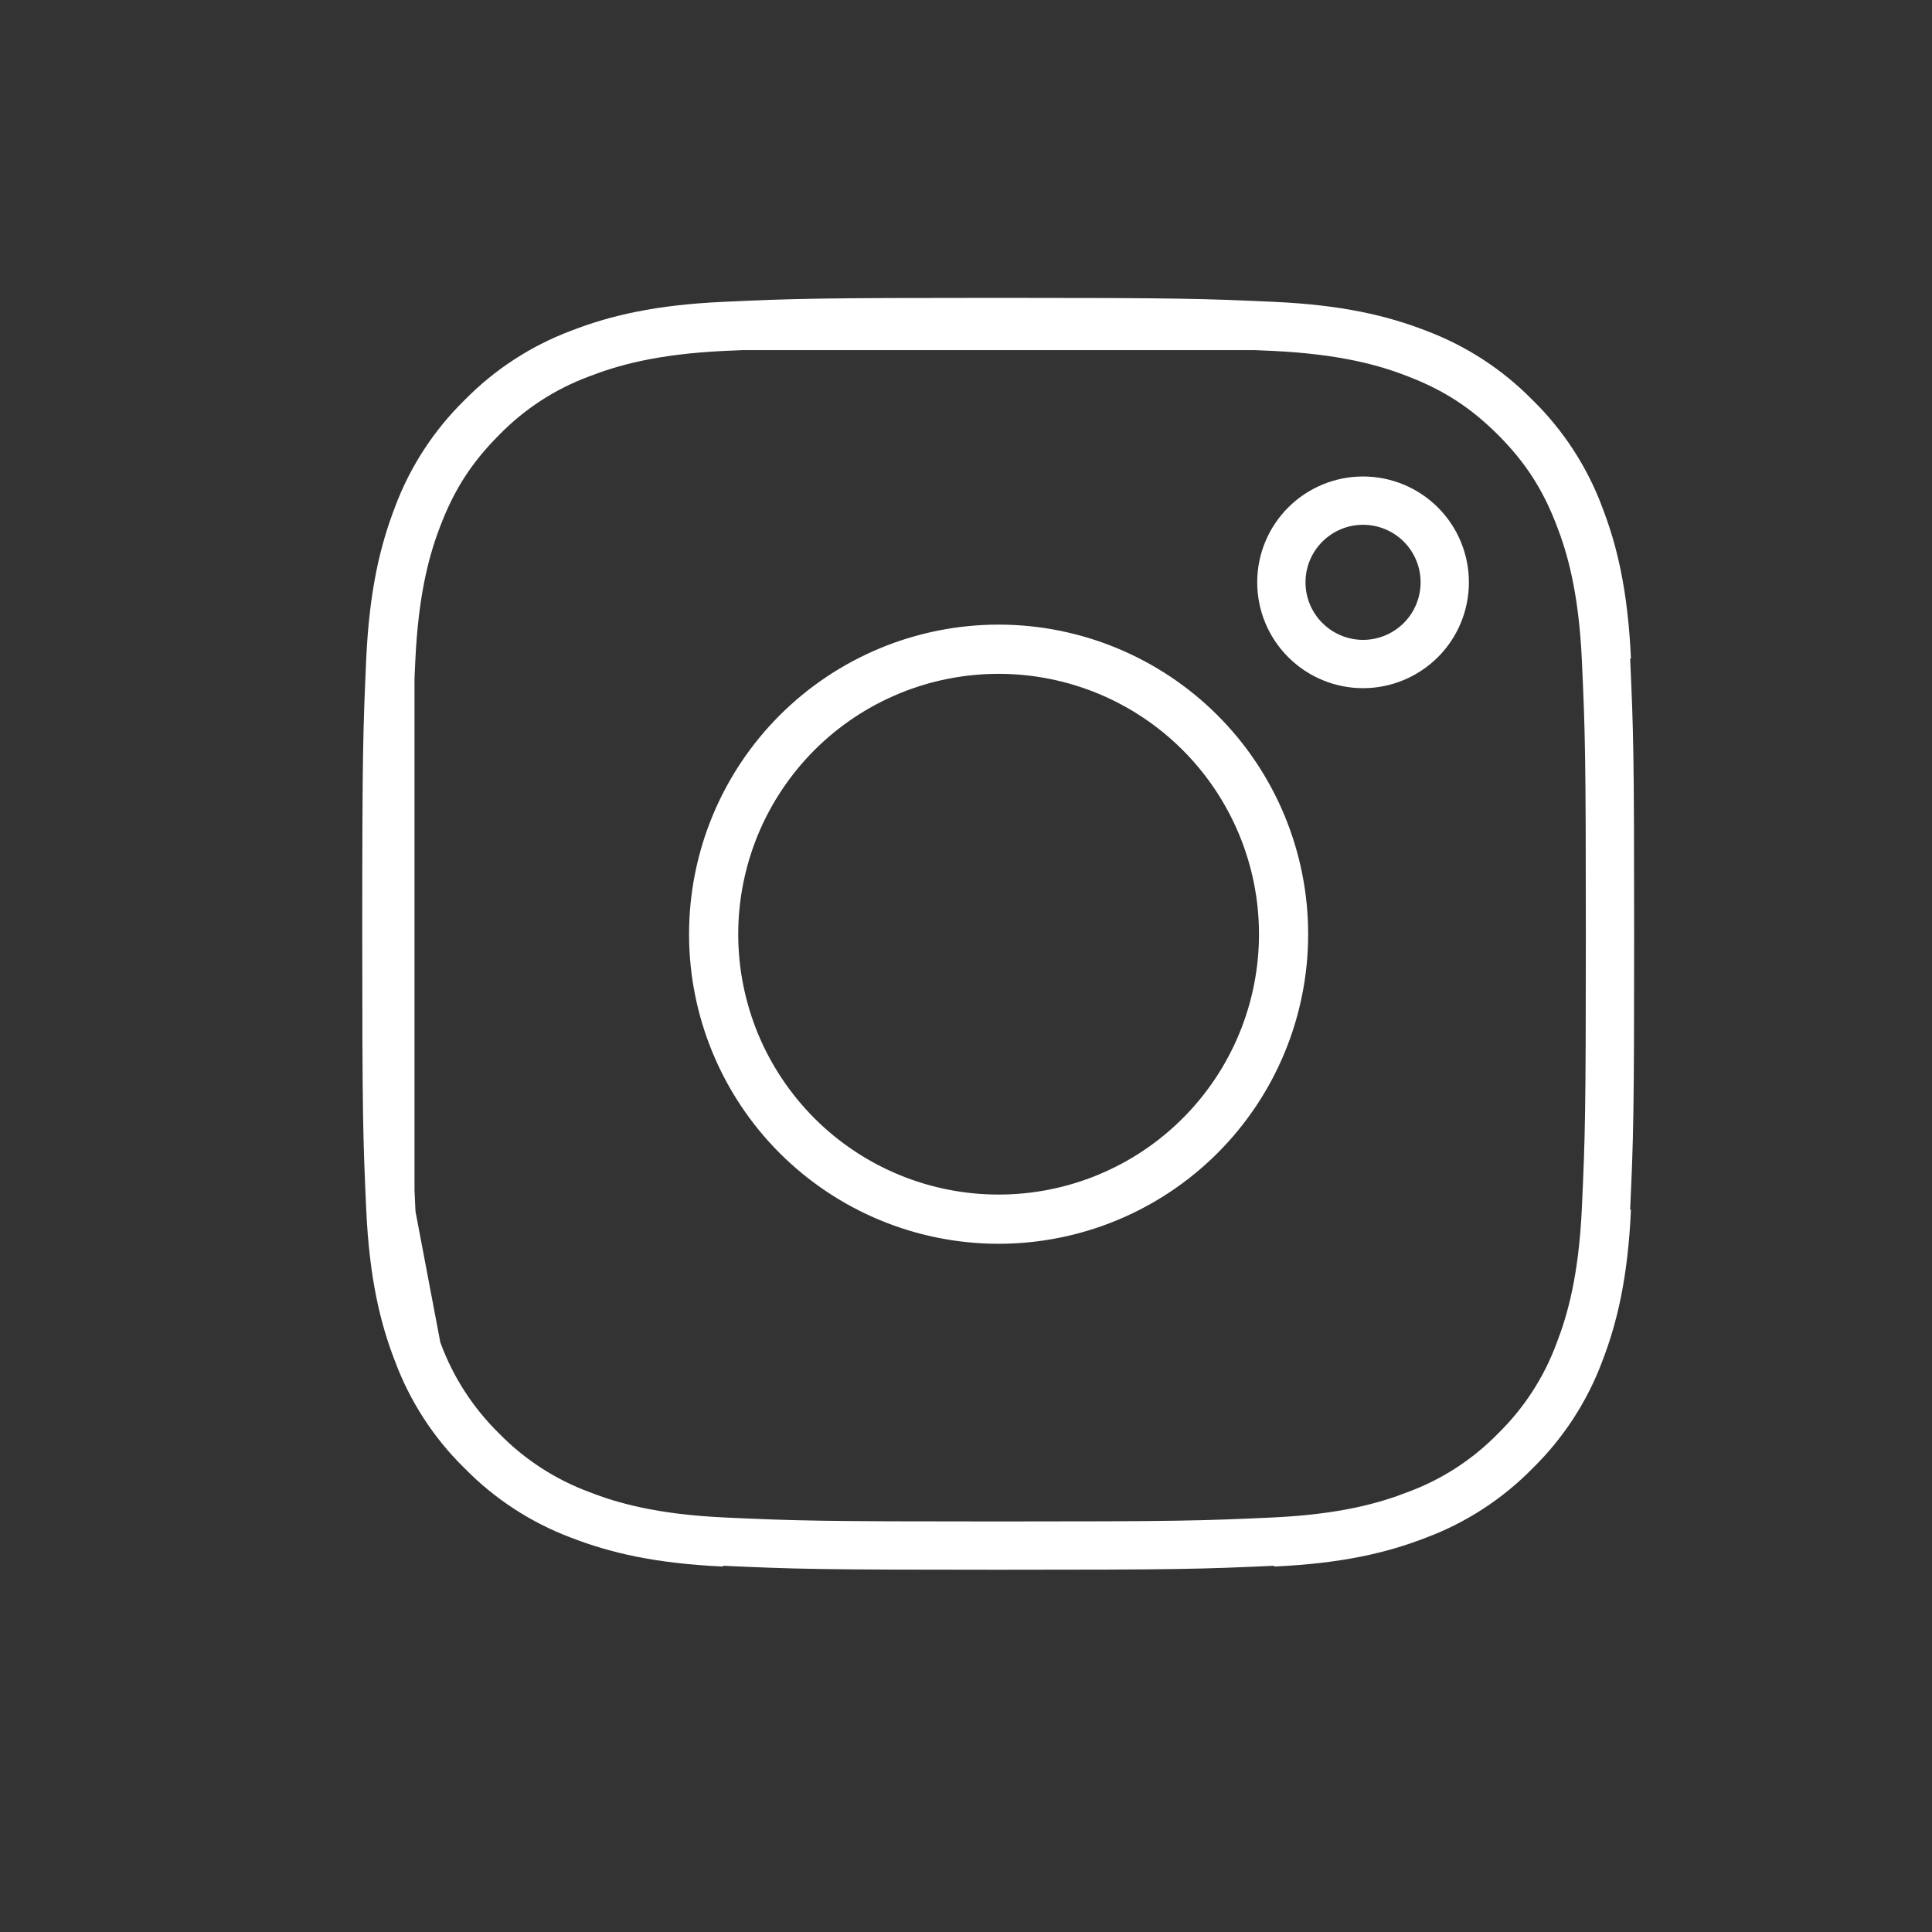<svg width="40" height="40" viewBox="0 0 40 40" fill="none" xmlns="http://www.w3.org/2000/svg">
<rect x="0" y="0" width="40" height="40" fill="#333333" stroke="none"/>
<path d="M8.082 13.659C8.145 12.297 8.358 11.418 8.647 10.672L8.65 10.662C8.936 9.902 9.384 9.215 9.963 8.646L9.971 8.638L9.979 8.63C10.548 8.051 11.236 7.603 11.994 7.318L12.007 7.313C12.752 7.024 13.629 6.811 14.993 6.749M8.082 13.659C8.017 15.115 8 15.567 8 19.341C8 23.117 8.016 23.568 8.082 25.024M8.082 13.659L8.082 14.027M8.652 28.022C8.937 28.781 9.384 29.469 9.964 30.037L9.972 30.045L9.98 30.053C10.548 30.632 11.236 31.08 11.995 31.366L12.006 31.37C12.751 31.659 13.629 31.872 14.993 31.934M8.652 28.022L8.647 28.009C8.357 27.265 8.145 26.388 8.082 25.024M8.652 28.022L8.634 27.932M8.082 25.024L8.105 25.142M8.082 25.024L8.082 24.656M8.634 27.932L8.105 25.142M8.634 27.932C8.409 27.337 8.178 26.508 8.105 25.142M8.634 27.932C8.642 27.953 8.65 27.974 8.658 27.994C8.944 28.763 9.396 29.46 9.982 30.034C10.556 30.62 11.253 31.073 12.022 31.358C12.639 31.599 13.509 31.85 14.992 31.918C16.489 31.986 16.952 32 20.675 32C24.398 32 24.861 31.986 26.358 31.918C27.843 31.85 28.712 31.597 29.327 31.358C30.097 31.073 30.794 30.621 31.368 30.034C31.954 29.46 32.406 28.764 32.692 27.995C32.932 27.377 33.183 26.508 33.251 25.024C33.319 23.527 33.333 23.064 33.333 19.341C33.333 15.62 33.319 15.156 33.251 13.659C33.183 12.165 32.928 11.295 32.688 10.68C32.375 9.871 31.977 9.259 31.367 8.648C30.757 8.04 30.147 7.642 29.337 7.329C28.72 7.087 27.849 6.834 26.358 6.765C26.228 6.759 26.106 6.754 25.989 6.749M8.105 25.142C8.102 25.103 8.101 25.064 8.099 25.024C8.093 24.895 8.087 24.773 8.082 24.656M14.993 6.749C16.449 6.682 16.9 6.667 20.675 6.667C24.45 6.667 24.901 6.683 26.357 6.749M14.993 6.749L15.361 6.749M26.357 6.749L25.989 6.749M26.357 6.749C27.72 6.811 28.599 7.024 29.345 7.313L29.355 7.317C30.114 7.603 30.802 8.051 31.37 8.63L31.378 8.638L31.386 8.645C31.965 9.214 32.413 9.902 32.699 10.661L32.703 10.674C32.993 11.418 33.205 12.295 33.268 13.659M15.361 6.749L25.989 6.749M15.361 6.749C16.594 6.695 17.276 6.683 20.675 6.683C24.075 6.683 24.756 6.695 25.989 6.749M15.361 6.749C15.244 6.754 15.122 6.759 14.992 6.765C13.507 6.833 12.638 7.086 12.023 7.325C11.25 7.611 10.551 8.066 9.976 8.656C9.371 9.263 8.975 9.872 8.662 10.679C8.421 11.297 8.167 12.168 8.099 13.659C8.093 13.788 8.087 13.91 8.082 14.027M33.268 25.024C33.205 26.388 32.993 27.265 32.704 28.01L32.7 28.021C32.414 28.781 31.966 29.468 31.387 30.037L31.379 30.045L31.371 30.053C30.802 30.632 30.114 31.08 29.356 31.365L29.343 31.37C28.598 31.659 27.721 31.872 26.357 31.934M8.082 24.656C8.028 23.422 8.017 22.741 8.017 19.341C8.017 15.941 8.028 15.26 8.082 14.027M8.082 24.656L8.082 14.027M18.421 24.784C19.135 25.08 19.901 25.232 20.675 25.232C22.237 25.232 23.736 24.612 24.84 23.507C25.945 22.402 26.566 20.904 26.566 19.341C26.566 17.779 25.945 16.281 24.84 15.176C23.736 14.071 22.237 13.451 20.675 13.451C19.901 13.451 19.135 13.603 18.421 13.899C17.706 14.195 17.056 14.629 16.509 15.176C15.963 15.723 15.529 16.372 15.232 17.087C14.937 17.802 14.784 18.568 14.784 19.341C14.784 20.115 14.937 20.881 15.232 21.596C15.529 22.311 15.963 22.96 16.509 23.507C17.056 24.054 17.706 24.488 18.421 24.784ZM16.496 15.163C17.605 14.055 19.108 13.432 20.675 13.432C22.242 13.432 23.745 14.055 24.854 15.163C25.962 16.271 26.584 17.774 26.584 19.341C26.584 20.909 25.962 22.412 24.854 23.52C23.745 24.628 22.242 25.251 20.675 25.251C19.108 25.251 17.605 24.628 16.496 23.52C15.388 22.412 14.766 20.909 14.766 19.341C14.766 17.774 15.388 16.271 16.496 15.163ZM29.912 12.056C29.912 12.505 29.734 12.935 29.417 13.252C29.099 13.569 28.669 13.748 28.221 13.748C27.772 13.748 27.342 13.569 27.025 13.252C26.707 12.935 26.529 12.505 26.529 12.056C26.529 11.608 26.707 11.177 27.025 10.86C27.342 10.543 27.772 10.365 28.221 10.365C28.669 10.365 29.099 10.543 29.417 10.86C29.734 11.177 29.912 11.608 29.912 12.056Z" stroke="white" stroke-linejoin="round"/>
</svg>

